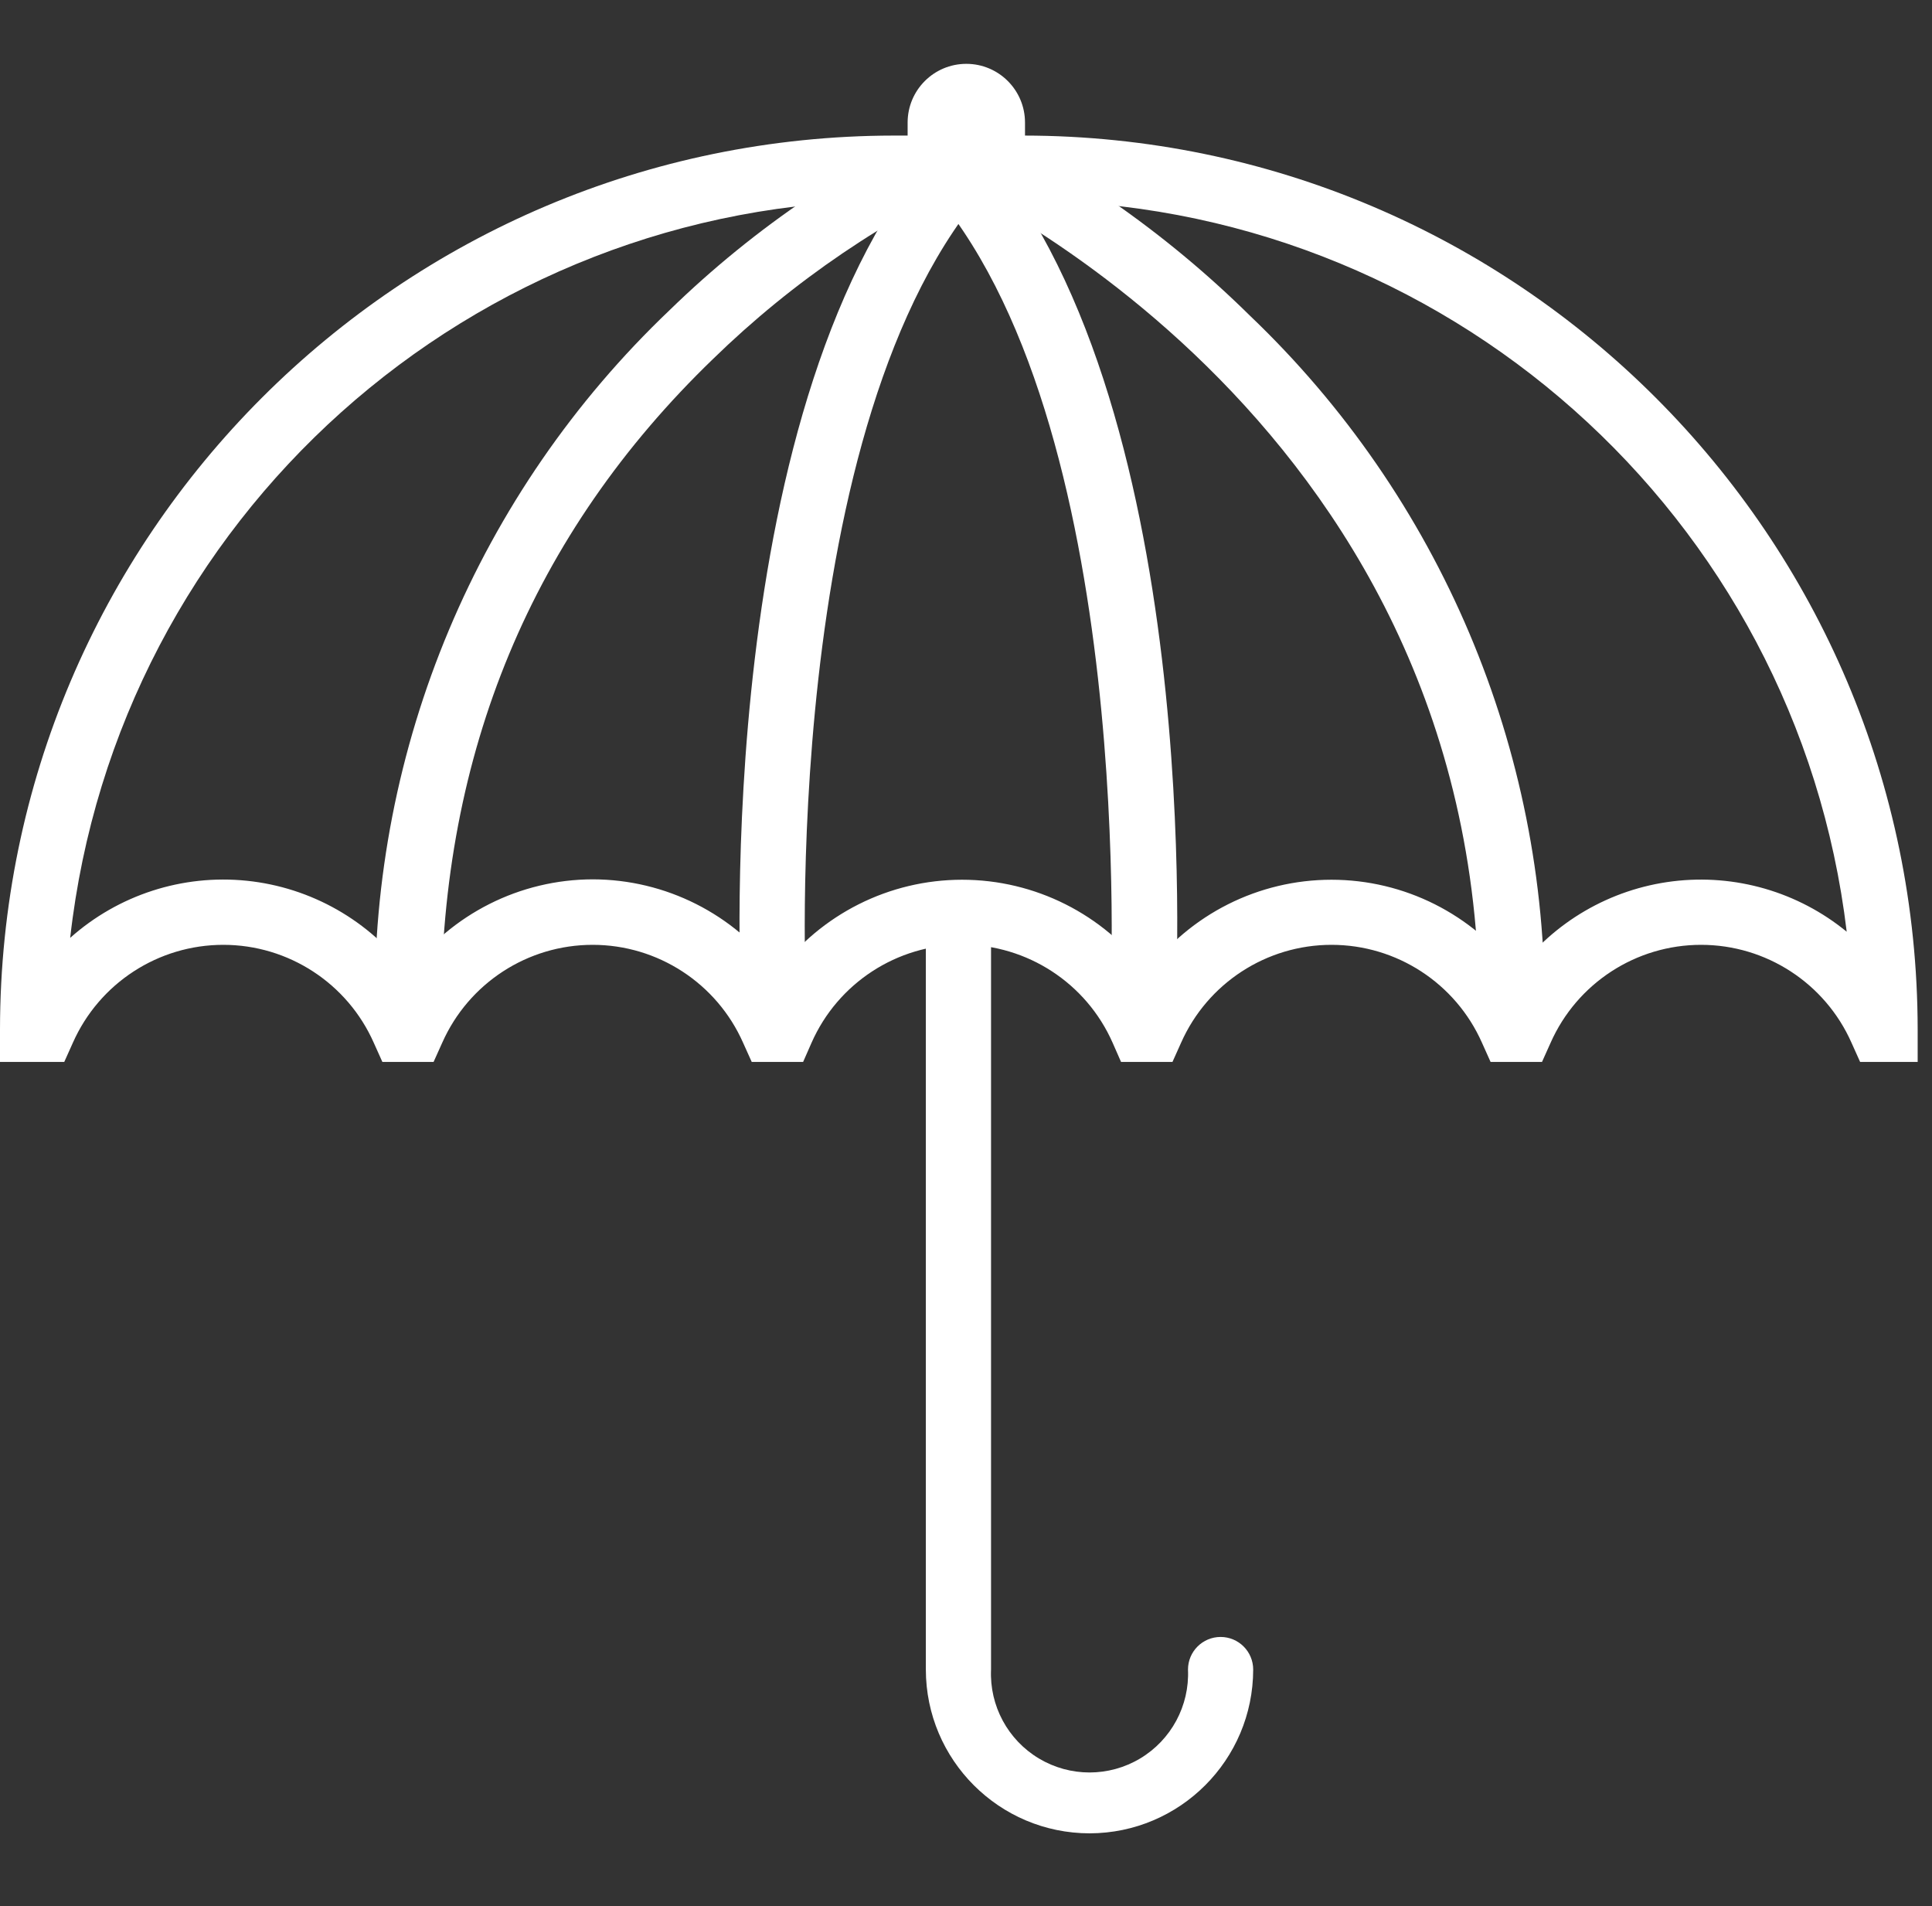 <svg width="74" height="73" viewBox="0 0 74 73" fill="none" xmlns="http://www.w3.org/2000/svg">
<rect x="0" y="0" width="74" height="73" fill="#333333" stroke="none"/>
<path d="M41.735 70.211C38.272 70.207 35.466 67.401 35.462 63.938V35.593C35.462 34.904 36.021 34.345 36.711 34.345C37.4 34.345 37.959 34.904 37.959 35.593V63.938C37.898 65.325 38.603 66.634 39.796 67.346C40.988 68.058 42.474 68.058 43.667 67.346C44.859 66.634 45.564 65.325 45.503 63.938C45.503 63.249 46.062 62.69 46.752 62.69C47.441 62.69 48 63.249 48 63.938C47.996 67.398 45.195 70.203 41.735 70.211Z" fill="white"/>
<path d="M73.451 40.669H71.247L70.917 39.934C69.907 37.655 67.648 36.184 65.155 36.184C62.661 36.184 60.402 37.655 59.392 39.934L59.062 40.669H57.093L56.763 39.934C55.753 37.655 53.494 36.184 51.001 36.184C48.507 36.184 46.248 37.655 45.238 39.934L44.908 40.669H42.939L42.616 39.934C41.608 37.65 39.347 36.176 36.85 36.176C34.354 36.176 32.092 37.65 31.084 39.934L30.761 40.669H28.793L28.462 39.934C27.453 37.655 25.194 36.184 22.7 36.184C20.206 36.184 17.948 37.655 16.938 39.934L16.607 40.669H14.646L14.316 39.934C13.306 37.655 11.047 36.184 8.553 36.184C6.06 36.184 3.801 37.655 2.791 39.934L2.461 40.669H0V39.42C0.02 20.525 15.333 5.212 34.228 5.192H39.223C58.118 5.212 73.431 20.525 73.451 39.42V40.669ZM22.704 33.676C25.494 33.68 28.117 35.004 29.777 37.246C31.44 35.009 34.063 33.691 36.85 33.691C39.638 33.691 42.261 35.009 43.924 37.246C45.587 35.009 48.21 33.691 50.997 33.691C53.784 33.691 56.407 35.009 58.07 37.246C59.507 35.31 61.674 34.048 64.067 33.752C66.459 33.457 68.868 34.154 70.733 35.682C68.823 19.722 55.296 7.702 39.223 7.682L34.228 7.682C18.065 7.704 4.493 19.854 2.688 35.917C4.536 34.27 6.991 33.477 9.452 33.73C11.914 33.983 14.156 35.259 15.63 37.246C17.29 35.004 19.914 33.68 22.704 33.676Z" fill="white"/>
<path d="M37.012 2.445C38.253 2.445 39.26 3.451 39.26 4.693V5.816H34.764V4.693C34.764 3.451 35.771 2.445 37.012 2.445Z" fill="white"/>
<path d="M15.608 40.001C14.919 40.001 14.36 39.441 14.36 38.752C14.209 28.611 18.301 18.867 25.649 11.876C28.935 8.677 32.769 6.095 36.968 4.252C37.611 4 38.336 4.318 38.587 4.961C38.839 5.604 38.522 6.329 37.879 6.58C33.96 8.328 30.382 10.755 27.309 13.749C20.375 20.441 16.894 28.851 16.894 38.752C16.894 39.09 16.757 39.413 16.515 39.648C16.273 39.883 15.946 40.011 15.608 40.001Z" fill="white"/>
<path d="M57.909 40.001C57.219 40.001 56.66 39.441 56.66 38.752C56.66 15.622 35.822 6.654 35.609 6.566C35.169 6.414 34.851 6.03 34.782 5.57C34.713 5.11 34.906 4.65 35.282 4.376C35.657 4.102 36.154 4.06 36.571 4.267C40.764 6.2 44.589 8.847 47.875 12.089C55.157 19.038 59.242 28.687 59.165 38.752C59.161 39.443 58.599 40.001 57.909 40.001Z" fill="white"/>
<path d="M29.637 39.67C28.973 39.671 28.424 39.151 28.389 38.487C28.345 37.54 27.258 15.123 36.086 5.354C36.554 4.868 37.323 4.841 37.824 5.294C38.324 5.747 38.374 6.514 37.937 7.028C29.799 16.034 30.849 38.135 30.886 38.355C30.904 38.687 30.79 39.011 30.568 39.258C30.346 39.505 30.035 39.653 29.704 39.67H29.637Z" fill="white"/>
<path d="M43.784 39.67H43.711C43.023 39.631 42.498 39.042 42.535 38.355C42.535 38.135 43.608 16.026 35.484 7.028C35.168 6.7 35.056 6.226 35.191 5.792C35.326 5.357 35.688 5.03 36.134 4.939C36.58 4.848 37.04 5.007 37.335 5.354C46.149 15.123 45.077 37.54 45.025 38.487C44.99 39.148 44.446 39.667 43.784 39.67Z" fill="white"/>
</svg>
